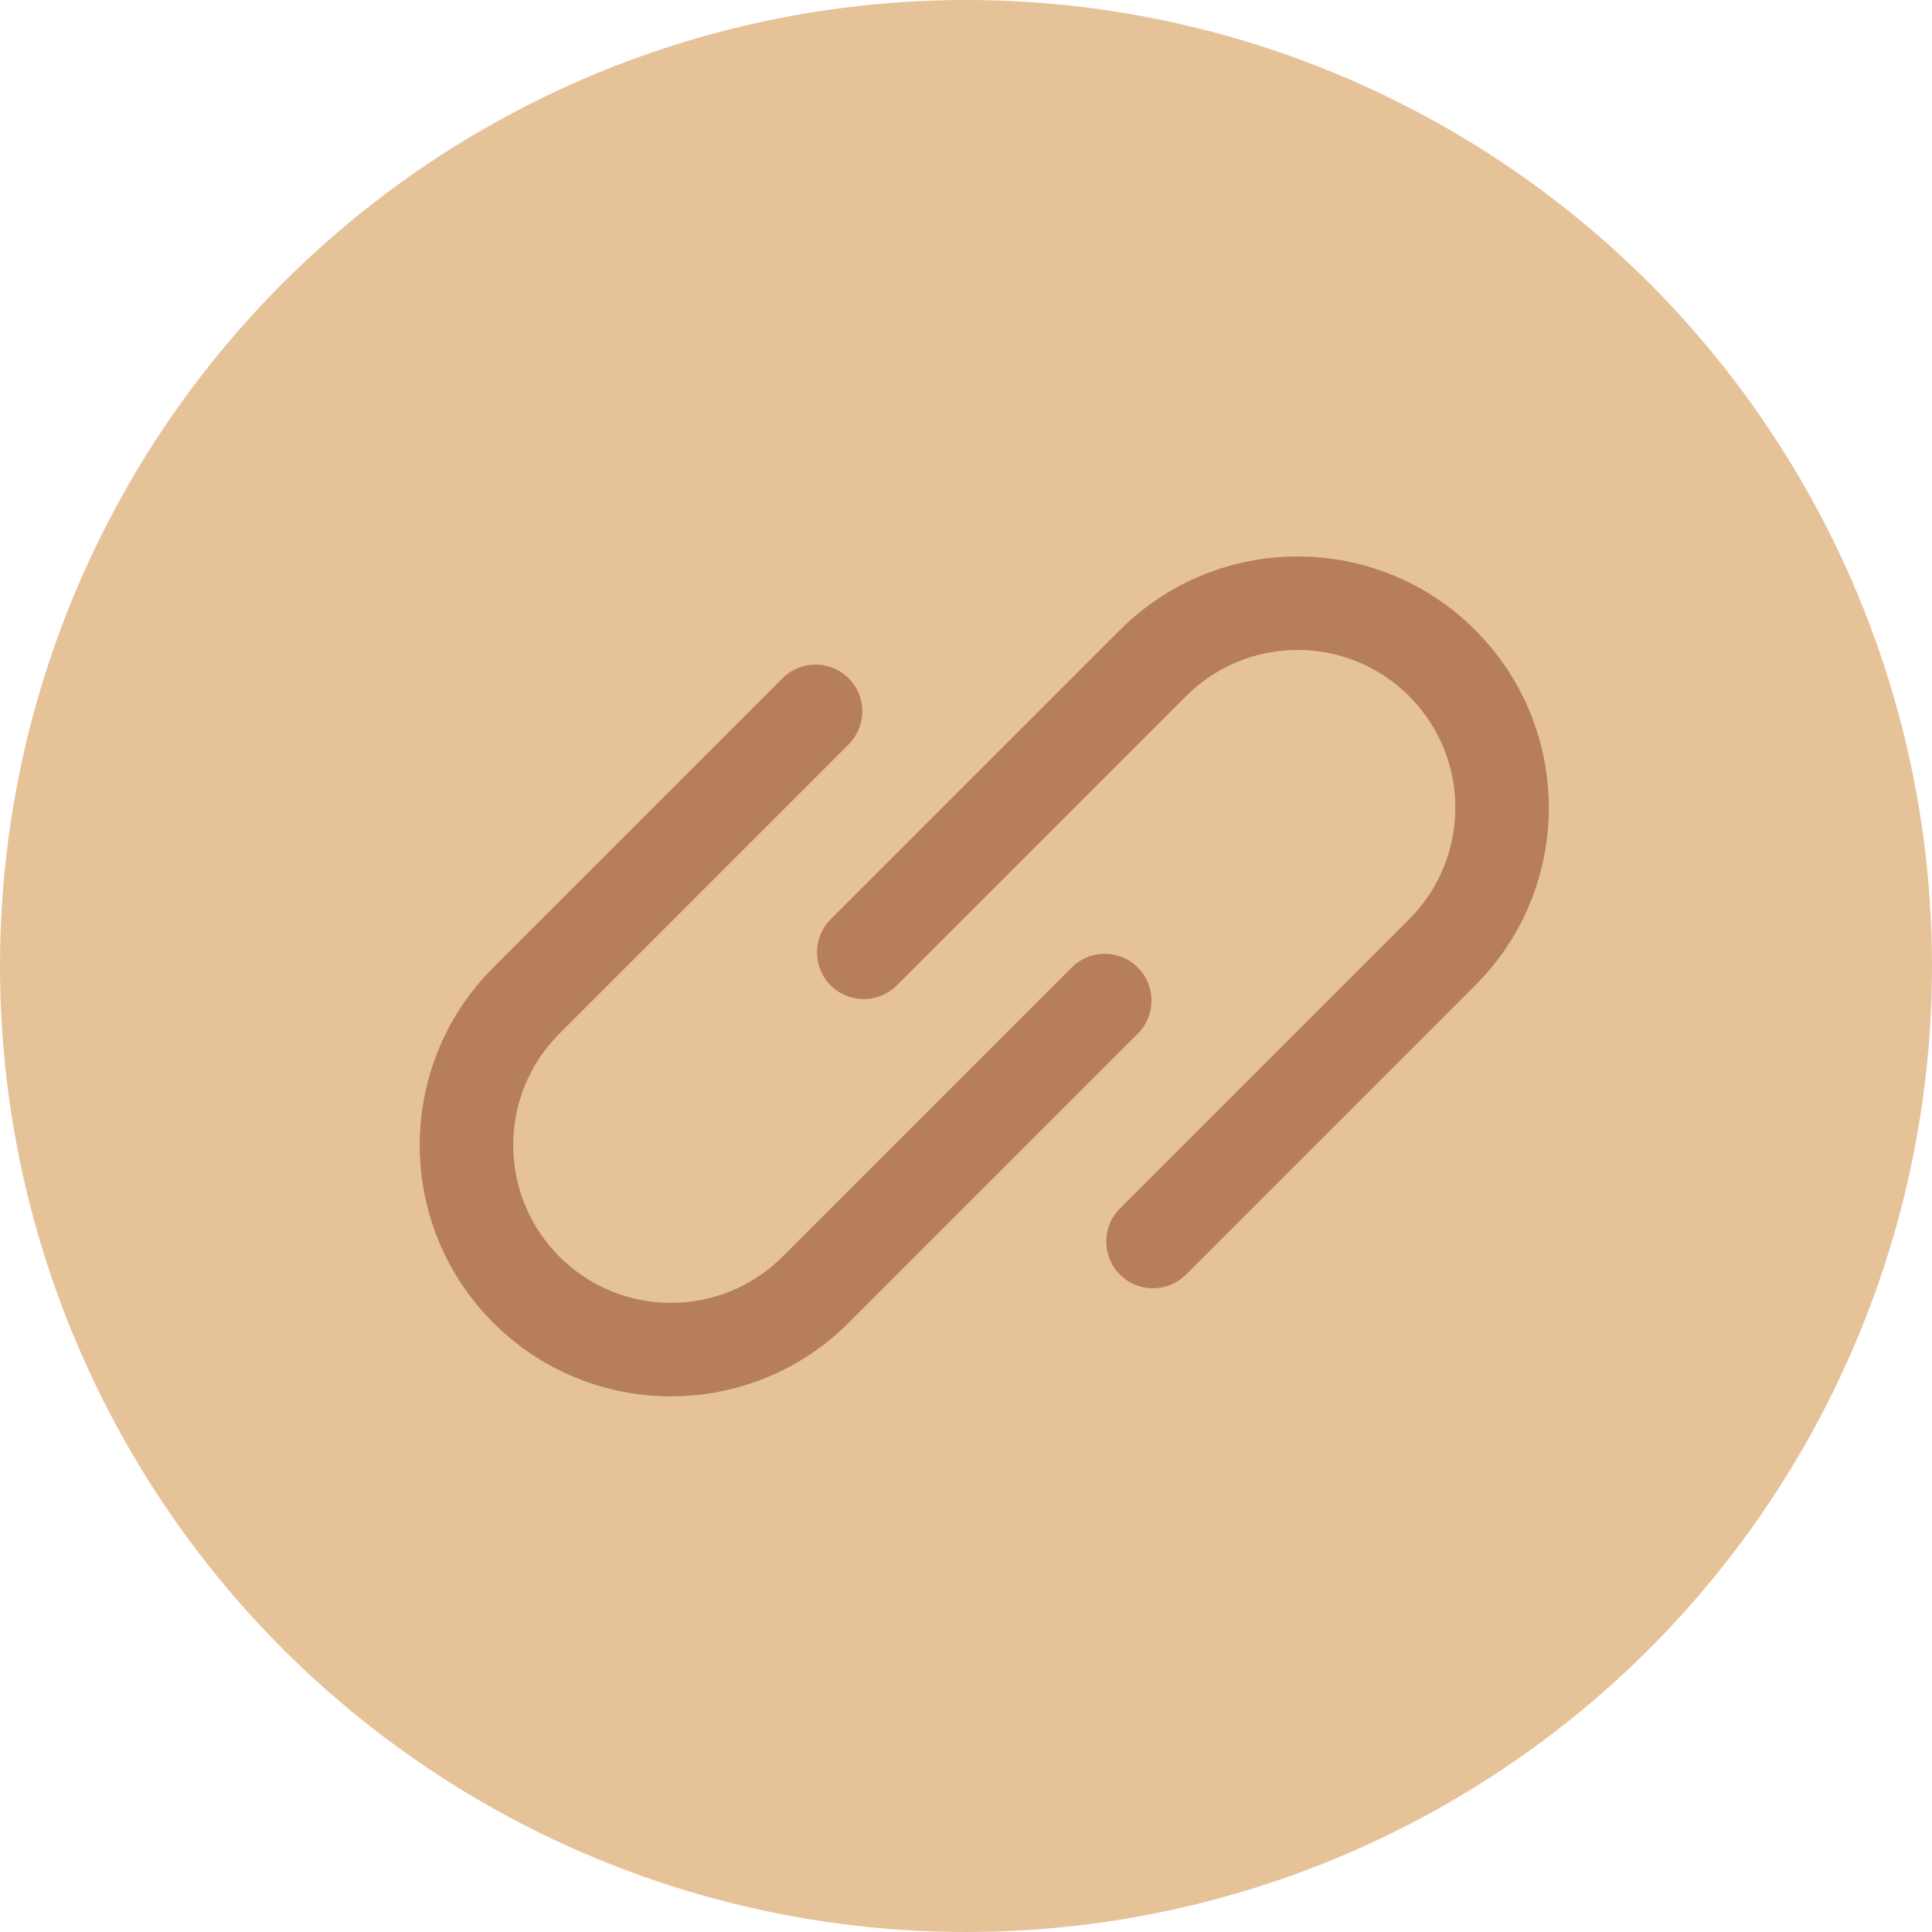 <svg width="27" height="27" viewBox="0 0 27 27" fill="none" xmlns="http://www.w3.org/2000/svg">
<g id="Group 305">
<circle id="Ellipse 48" cx="13.5" cy="13.5" r="13.5" fill="#E6C299"/>
<path id="Vector (Stroke)" fill-rule="evenodd" clip-rule="evenodd" d="M19.693 9.729C18.832 8.868 17.436 8.868 16.575 9.729L12.533 13.771C12.278 14.026 11.864 14.026 11.609 13.771C11.354 13.516 11.354 13.102 11.609 12.847L15.651 8.805C17.022 7.434 19.245 7.434 20.616 8.805C21.988 10.177 21.988 12.4 20.616 13.771L16.575 17.812C16.32 18.068 15.906 18.068 15.651 17.812C15.396 17.557 15.396 17.144 15.651 16.889L19.693 12.847C20.554 11.986 20.554 10.59 19.693 9.729ZM11.86 9.479C12.115 9.734 12.115 10.148 11.86 10.403L7.818 14.445C6.957 15.306 6.957 16.701 7.818 17.562C8.679 18.423 10.075 18.423 10.936 17.562L14.977 13.521C15.233 13.266 15.646 13.266 15.901 13.521C16.156 13.776 16.156 14.19 15.901 14.445L11.86 18.486C10.489 19.857 8.265 19.857 6.894 18.486C5.523 17.115 5.523 14.892 6.894 13.521L10.936 9.479C11.191 9.224 11.604 9.224 11.86 9.479Z" fill="#B67E5C"/>
</g>
</svg>
